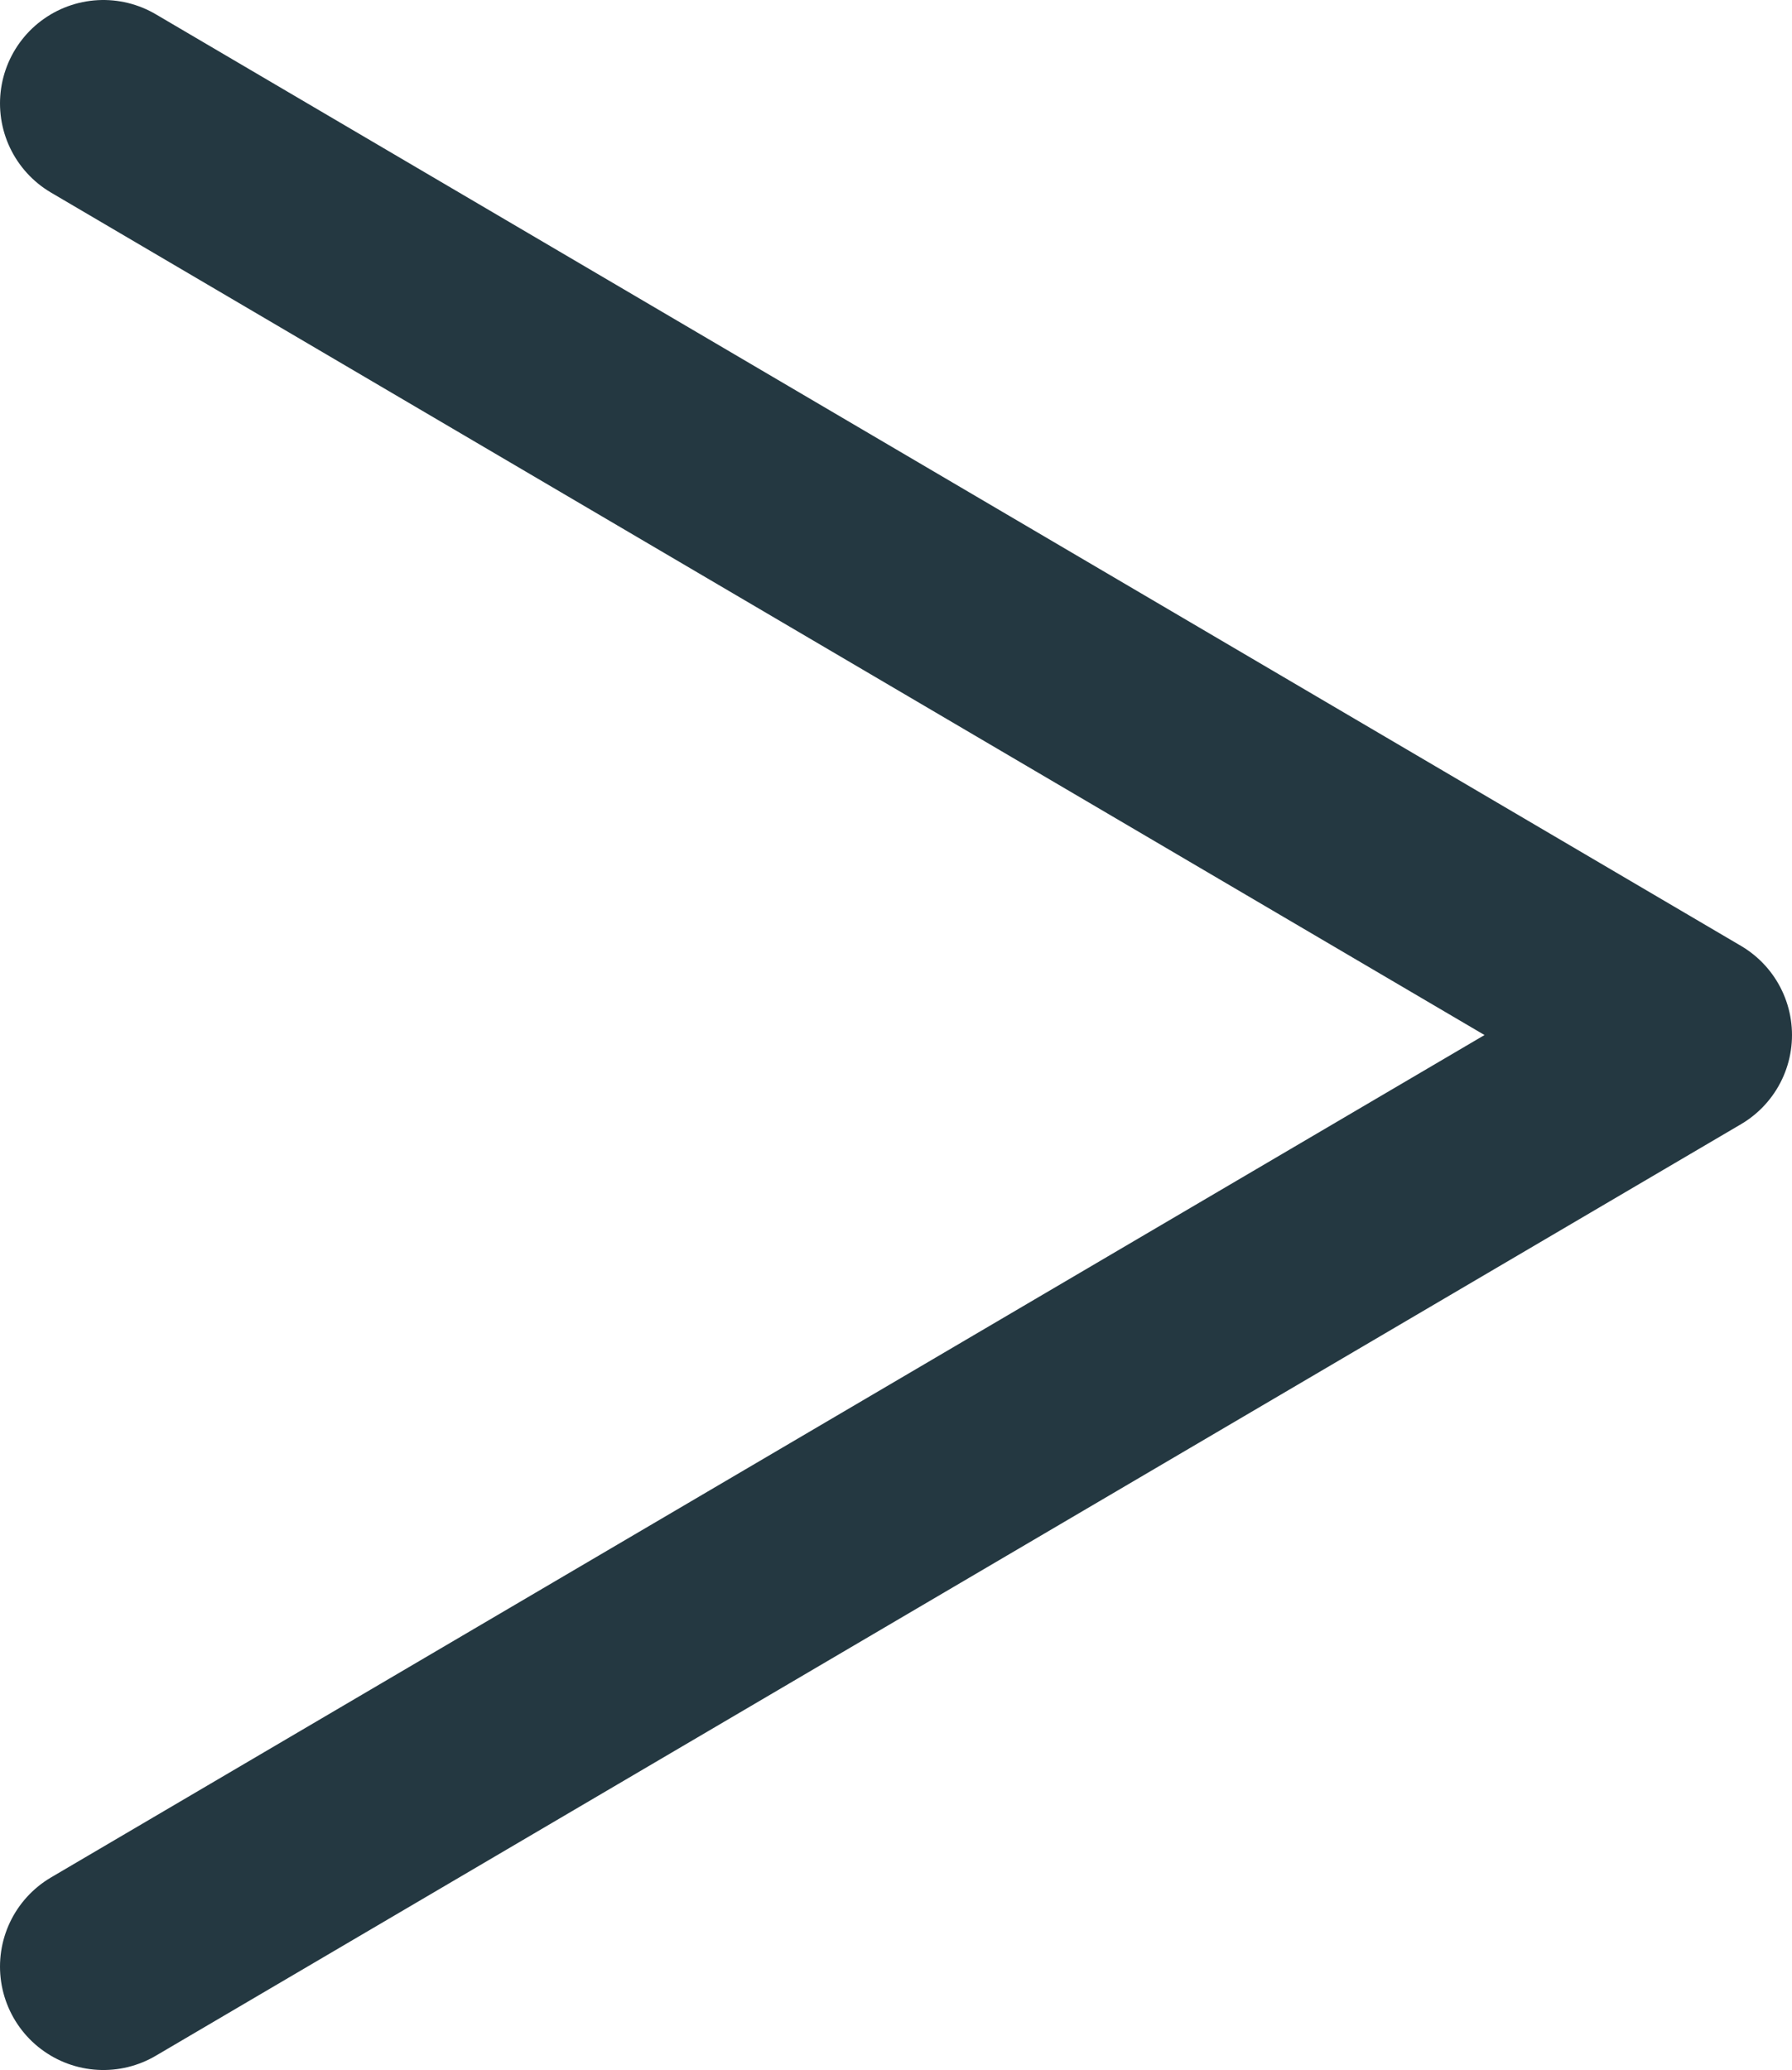 <svg id="Layer_1" data-name="Layer 1" xmlns="http://www.w3.org/2000/svg" viewBox="0 0 26 30.025">
  <defs>
    <style>
      .cls-1 {
        fill: none;
        stroke: #243841;
        stroke-linecap: round;
        stroke-linejoin: round;
        stroke-width: 3px;
      }
    </style>
  </defs>
  <title>right_button</title>
  <polyline class="cls-1" points="1.5 28.525 24.5 15.013 1.5 1.5"/>
</svg>
